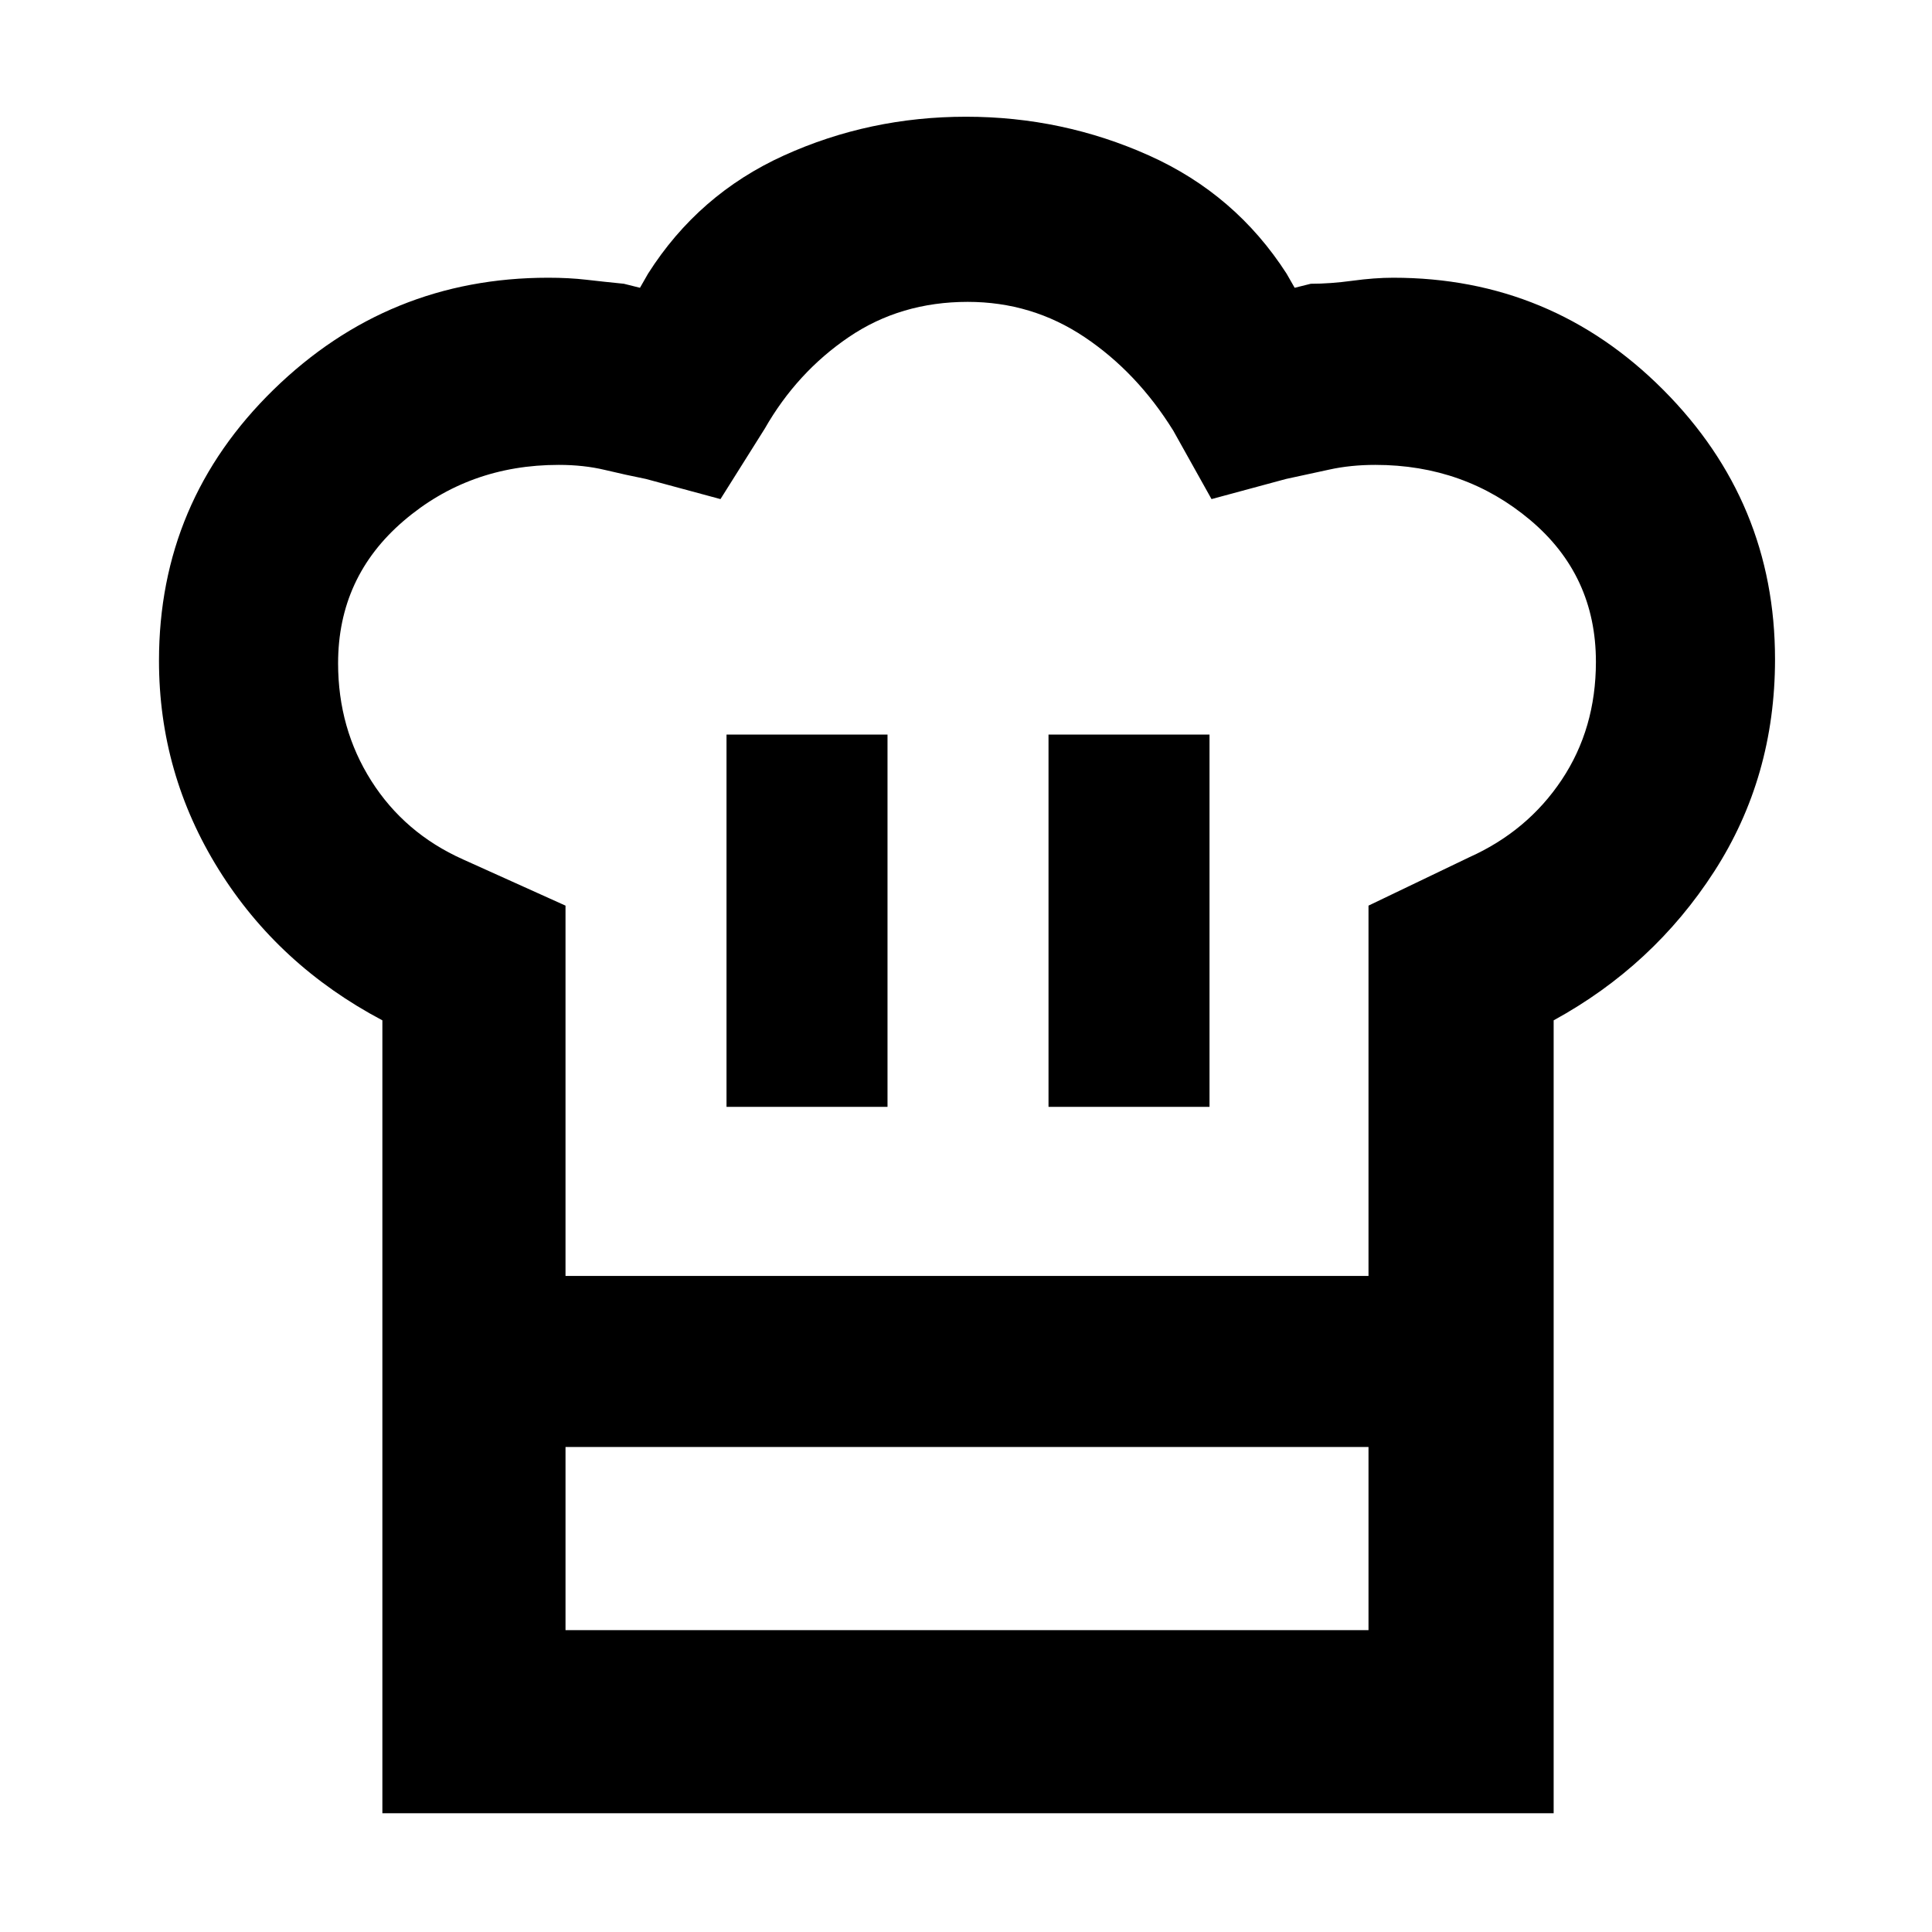 <svg xmlns="http://www.w3.org/2000/svg" height="48" viewBox="0 -960 960 960" width="48"><path d="M361-410h80v-185h-80v185Zm-171-43q-51.7-27.33-81.35-74.96Q79-575.6 79-631.72q0-79.08 56.95-134.68Q192.9-822 272.4-822q10.29 0 18.95 1 8.65 1 18.65 2l8 2 4-7q25.05-39.47 67.52-58.74Q432-902 480-902q48 0 90.97 19.27 42.98 19.28 68.34 58.73l4 7 8-2q9.69 0 20.71-1.5 11.02-1.5 20.28-1.5 78.63 0 134.17 55.72Q882-710.55 882-632.41q0 58.56-30.2 105.42Q821.6-480.14 772-453v212H190v-212Zm331 43h80v-185h-80v185Zm-240 84h399v-184l50-24q29-13 46-38.5t17-58.66q0-42.95-32.6-70.39-32.6-27.45-77-27.45-12.37 0-22.99 2.36-10.62 2.35-21.41 4.64l-37 10-19-34q-18-29-44.11-46.5-26.12-17.5-58.03-17.5-33.35 0-59.1 17.5Q396-775 380-747l-22 35-37-10q-10-2-20.47-4.5-10.46-2.5-22.92-2.5-44.61 0-77.11 27.88t-32.5 70.7Q168-598 184.5-572t45.5 39l51 23v184Zm-91 85h91v91h399v-91h92v182H190v-182Zm291-85Z"/></svg>